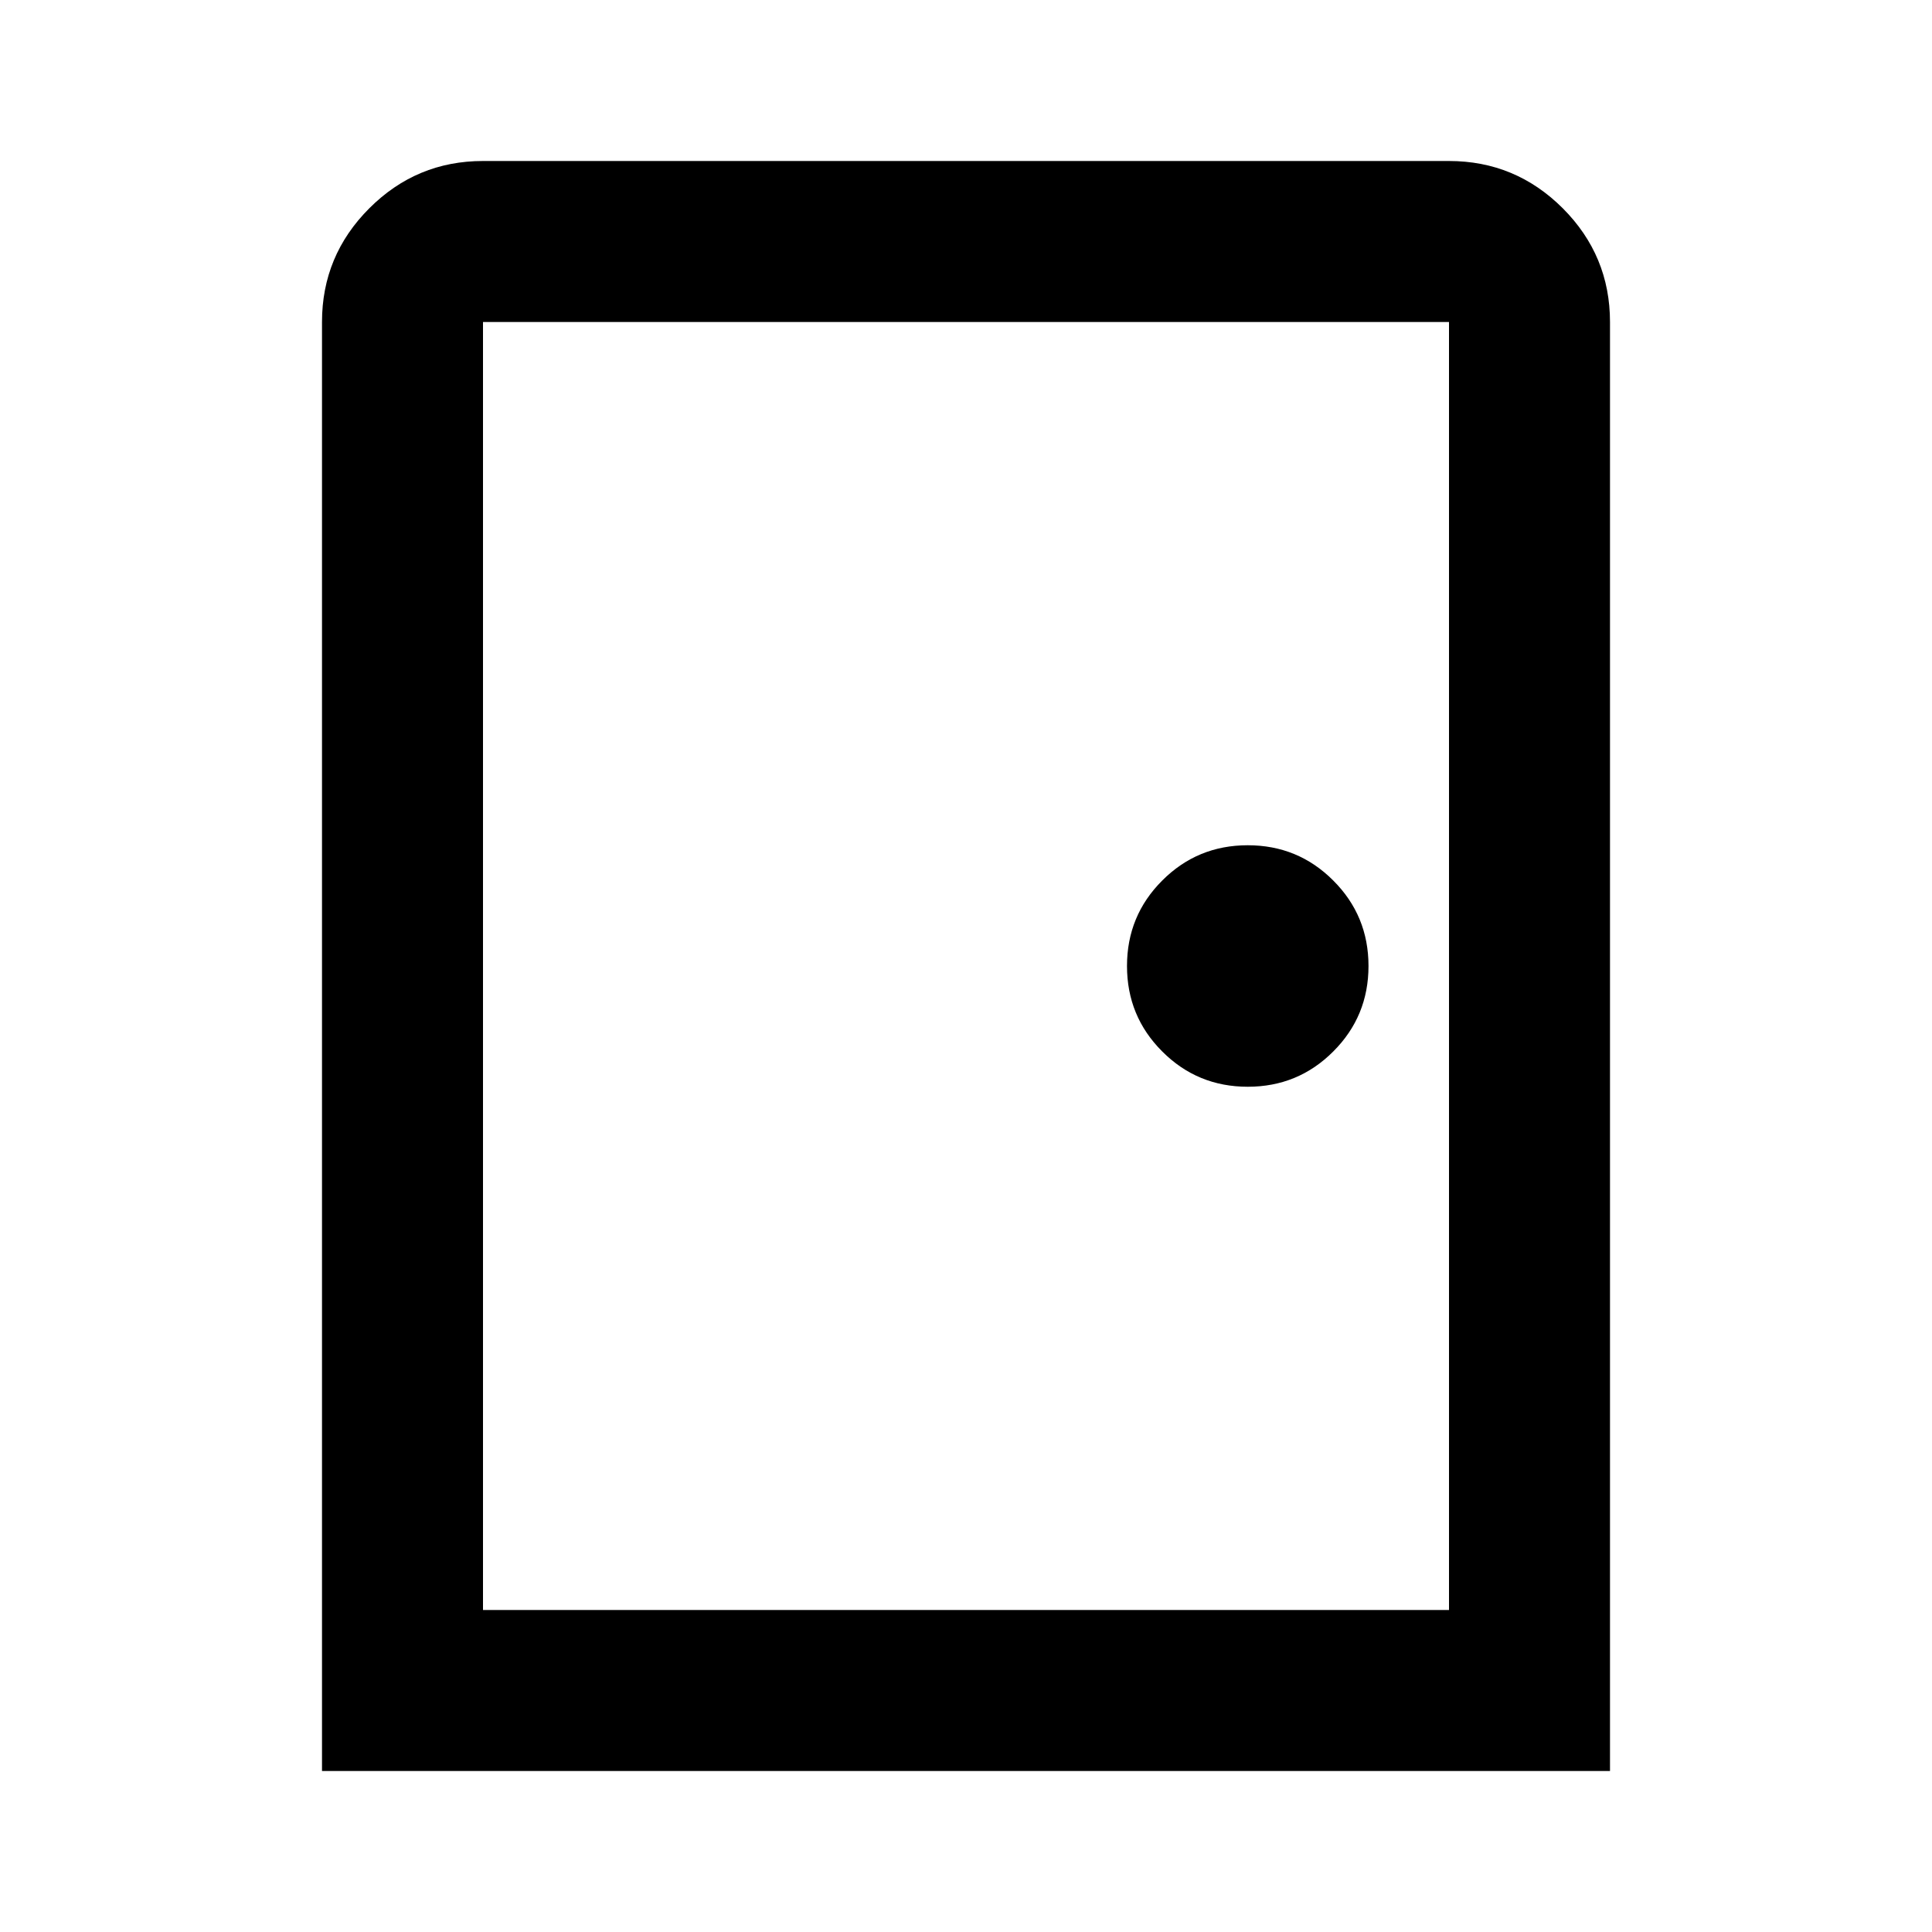 <svg xmlns="http://www.w3.org/2000/svg" viewBox="0 0 24 24"><path d="M4 22V4q0-.825.588-1.413Q5.175 2 6 2h12q.825 0 1.413.587Q20 3.175 20 4v18Zm2-2h12V4H6Zm9.5-6.5q.625 0 1.062-.438Q17 12.625 17 12t-.438-1.062q-.437-.438-1.062-.438t-1.062.438Q14 11.375 14 12t.438 1.062q.437.438 1.062.438ZM6 20V4Z"/></svg>
